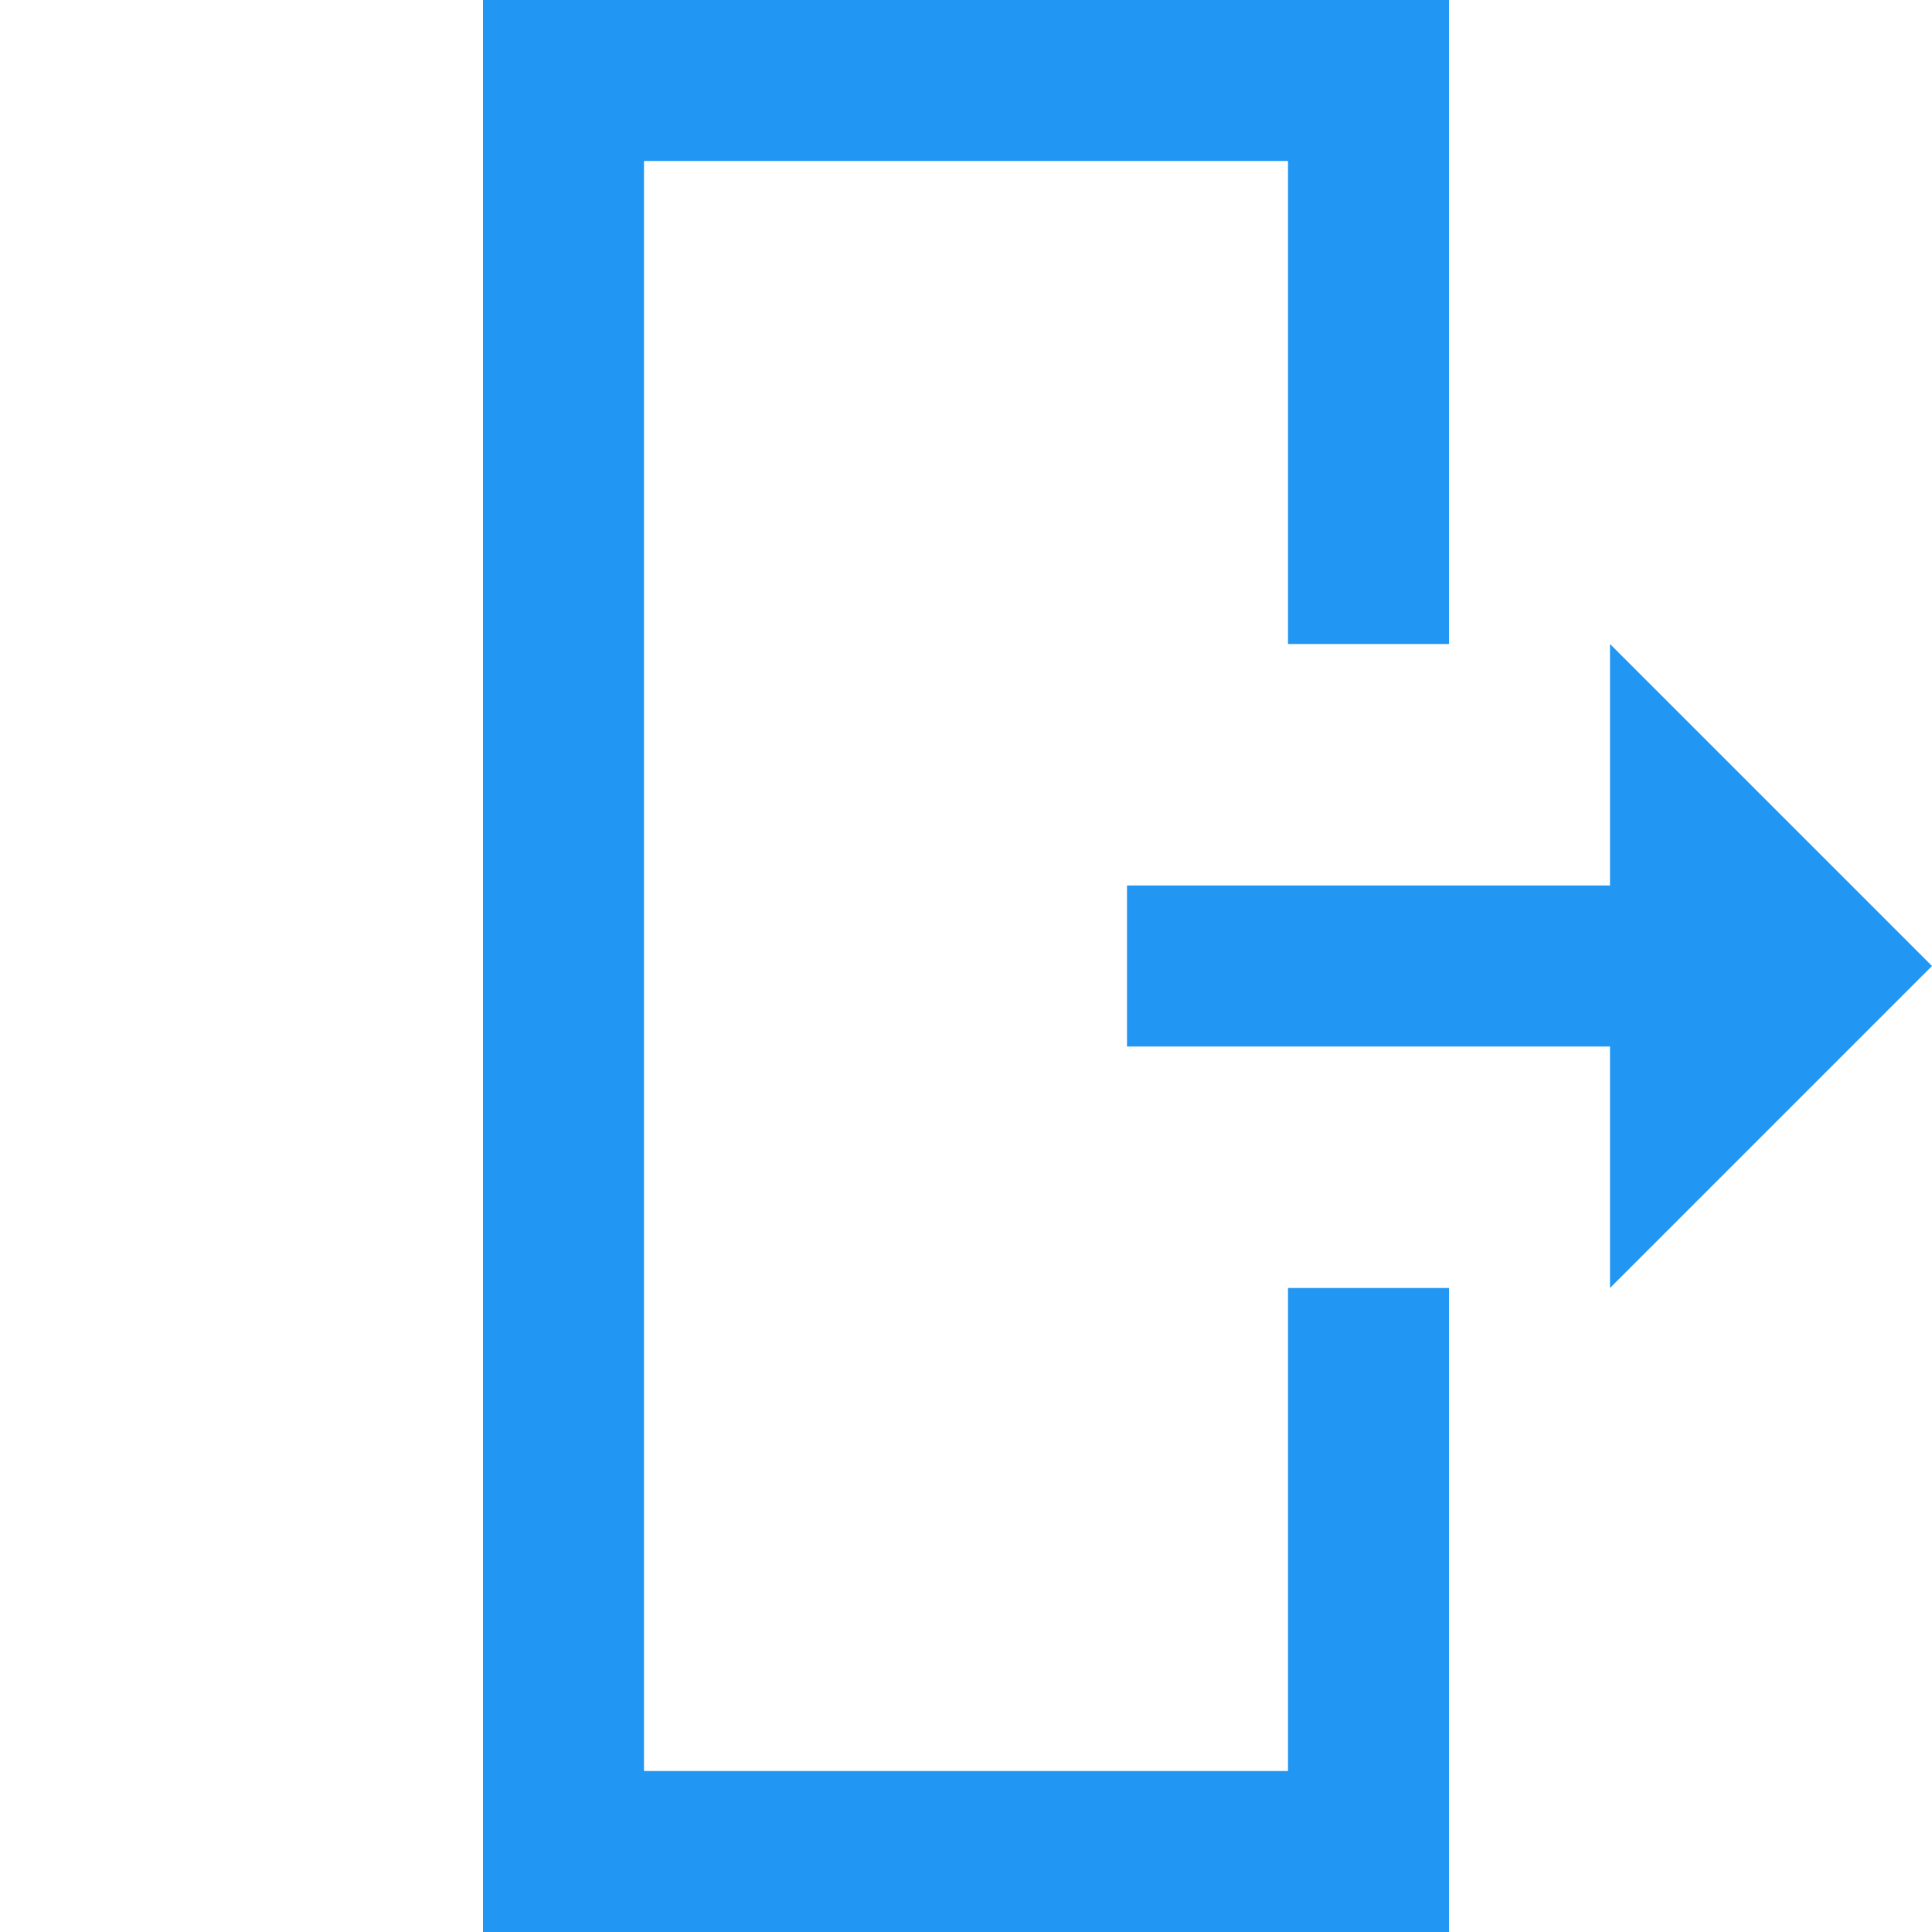 <?xml version="1.0" encoding="utf-8"?>
<!-- Generator: Adobe Illustrator 22.1.0, SVG Export Plug-In . SVG Version: 6.00 Build 0)  -->
<svg version="1.1" id="Layer_1" xmlns="http://www.w3.org/2000/svg" xmlns:xlink="http://www.w3.org/1999/xlink" x="0px" y="0px"
	 viewBox="0 0 24 24" style="enable-background:new 0 0 24 24;" xml:space="preserve">
<g>
	<rect transform="matrix(-1 -1.224647e-16 1.224647e-16 -1 24 24)" style="fill:none;" width="24" height="24"/>
	<g id="XMLID_540_">
		<polygon id="XMLID_542_" style="fill:#2196F3;" points="24,12 20,8 20,11 14,11 14,13 20,13 20,16 		"/>
	</g>
	<polygon style="fill:#2196F3;" points="18,24 18,16 16,16 16,22 8,22 8,2 16,2 16,8 18,8 18,0 6,0 6,24 	"/>
</g>
</svg>
